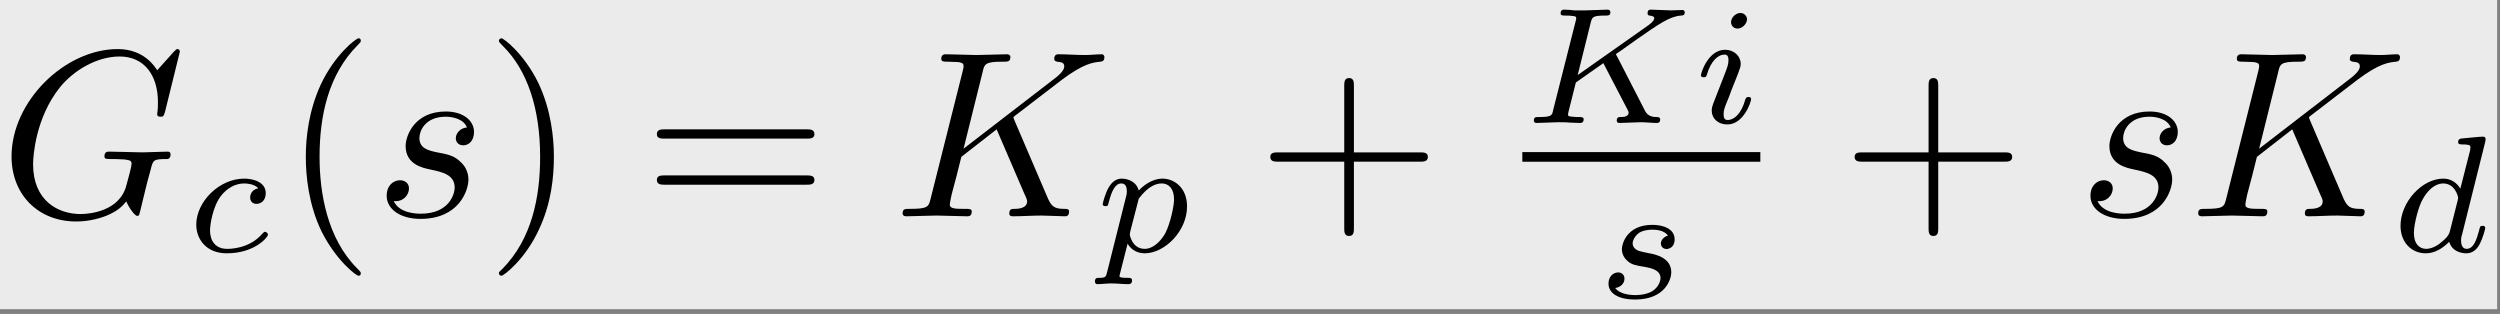 <?xml version="1.0" encoding="UTF-8" standalone="no"?><!DOCTYPE svg PUBLIC "-//W3C//DTD SVG 1.1//EN" "http://www.w3.org/Graphics/SVG/1.1/DTD/svg11.dtd"><svg width="100%" height="100%" viewBox="0 0 438 55" version="1.1" xmlns="http://www.w3.org/2000/svg" xmlns:xlink="http://www.w3.org/1999/xlink" xml:space="preserve" xmlns:serif="http://www.serif.com/" style="fill-rule:evenodd;clip-rule:evenodd;stroke-miterlimit:10;"><rect x="0" y="0" width="438" height="55" fill="#808080" stroke="none"/><g id="surface1"><rect x="0" y="0" width="437.5" height="54.167" style="fill:#ebebeb;"/><g><g id="glyph0-0"><path d="M31.513,9.053c0,-0.13 -0.065,-0.456 -0.456,-0.456c-0.13,0 -0.195,0.065 -0.651,0.521l-2.864,3.19c-0.391,-0.586 -2.279,-3.711 -6.901,-3.711c-9.31,0 -18.62,9.18 -18.62,18.815c-0,6.641 4.622,11.393 11.328,11.393c1.823,0 3.711,-0.39 5.208,-0.976c2.084,-0.847 2.865,-1.693 3.581,-2.539c0.391,1.041 1.497,2.539 1.888,2.539c0.195,-0 0.326,-0.13 0.326,-0.13c0.065,-0.066 0.455,-1.693 0.651,-2.539l0.781,-3.191c0.195,-0.716 0.391,-1.432 0.586,-2.148c0.456,-1.823 0.456,-1.953 2.864,-1.953c0.196,-0 0.651,-0.065 0.651,-0.847c0,-0.325 -0.195,-0.455 -0.52,-0.455c-0.977,-0 -3.451,0.13 -4.362,0.13c-1.302,-0 -4.558,-0.13 -5.86,-0.13c-0.325,-0 -0.846,-0 -0.846,0.846c-0,0.456 0.325,0.456 1.237,0.456c0.065,-0 1.237,-0 2.213,0.065c1.107,0.13 1.303,0.26 1.303,0.781c-0,0.391 -0.456,2.214 -0.912,3.776c-1.172,4.558 -6.51,5.013 -8.008,5.013c-3.971,0 -8.333,-2.343 -8.333,-8.724c-0,-1.302 0.391,-8.138 4.753,-13.541c2.278,-2.8 6.315,-5.339 10.416,-5.339c4.232,0 6.706,3.19 6.706,8.008c-0,1.693 -0.13,1.693 -0.13,2.148c-0,0.391 0.455,0.391 0.586,0.391c0.52,-0 0.52,-0.065 0.781,-0.846l2.604,-10.547Z" style="fill-rule:nonzero;"/></g></g><g><g id="glyph1-0"><path d="M45.258,32.987c-1.041,0.195 -1.432,0.976 -1.432,1.627c-0,0.782 0.586,1.107 1.107,1.107c0.651,0 1.627,-0.456 1.627,-1.888c0,-1.953 -2.213,-2.539 -3.776,-2.539c-4.362,-0 -8.398,4.036 -8.398,8.073c-0,2.474 1.693,5.013 5.338,5.013c4.948,-0 7.227,-2.865 7.227,-3.255c-0,-0.196 -0.261,-0.521 -0.521,-0.521c-0.13,-0 -0.195,0.065 -0.456,0.325c-2.278,2.67 -5.664,2.67 -6.185,2.67c-2.083,-0 -2.994,-1.433 -2.994,-3.256c-0,-0.781 0.39,-3.971 1.888,-5.989c1.106,-1.432 2.604,-2.214 4.101,-2.214c0.391,0 1.758,0.065 2.474,0.847Z" style="fill-rule:nonzero;"/></g></g><g><g id="glyph2-0"><path d="M63.212,47.855c0,-0.13 0,-0.195 -0.716,-0.912c-5.143,-5.208 -6.51,-13.086 -6.51,-19.466c-0,-7.226 1.562,-14.453 6.705,-19.596c0.521,-0.521 0.521,-0.586 0.521,-0.716c0,-0.326 -0.13,-0.456 -0.39,-0.456c-0.456,-0 -4.167,2.865 -6.641,8.138c-2.083,4.557 -2.604,9.18 -2.604,12.63c-0,3.255 0.456,8.268 2.734,13.021c2.539,5.078 6.055,7.813 6.511,7.813c0.26,-0 0.39,-0.131 0.39,-0.456Z" style="fill-rule:nonzero;"/></g></g><g><g id="glyph0-1"><path d="M81.811,22.334c-1.107,0.065 -1.953,0.977 -1.953,1.888c-0,0.586 0.39,1.237 1.302,1.237c0.911,-0 1.888,-0.716 1.888,-2.344c-0,-1.888 -1.758,-3.58 -4.948,-3.58c-5.469,-0 -7.031,4.231 -7.031,6.054c-0,3.255 3.06,3.841 4.297,4.102c2.148,0.455 4.296,0.911 4.296,3.19c0,1.042 -0.911,4.557 -5.924,4.557c-0.586,0 -3.776,0 -4.753,-2.213c1.628,0.195 2.67,-1.042 2.67,-2.214c-0,-0.911 -0.716,-1.432 -1.563,-1.432c-1.107,-0 -2.344,0.846 -2.344,2.734c0,2.344 2.409,4.037 5.925,4.037c6.771,-0 8.398,-5.013 8.398,-6.901c0,-1.498 -0.781,-2.539 -1.302,-2.995c-1.107,-1.172 -2.344,-1.433 -4.166,-1.758c-1.498,-0.326 -3.125,-0.651 -3.125,-2.539c-0,-1.172 0.976,-3.711 4.622,-3.711c1.042,-0 3.125,0.325 3.711,1.888Z" style="fill-rule:nonzero;"/></g></g><g><g id="glyph2-1"><path d="M97.042,27.477c0,-3.19 -0.456,-8.203 -2.734,-12.956c-2.474,-5.078 -6.055,-7.812 -6.446,-7.812c-0.26,-0 -0.455,0.195 -0.455,0.456c-0,0.13 -0,0.195 0.781,0.976c4.101,4.102 6.445,10.677 6.445,19.336c0,7.162 -1.497,14.453 -6.64,19.662c-0.586,0.521 -0.586,0.586 -0.586,0.716c-0,0.26 0.195,0.456 0.455,0.456c0.391,-0 4.167,-2.865 6.576,-8.138c2.148,-4.558 2.604,-9.18 2.604,-12.696Z" style="fill-rule:nonzero;"/></g></g><g><g id="glyph2-2"><path d="M141.254,24.287c0.651,0 1.433,0 1.433,-0.781c-0,-0.846 -0.782,-0.846 -1.368,-0.846l-24.869,-0c-0.586,-0 -1.368,-0 -1.368,0.846c0,0.781 0.782,0.781 1.368,0.781l24.804,0Zm0.065,8.073c0.586,0 1.368,0 1.368,-0.846c-0,-0.782 -0.782,-0.782 -1.433,-0.782l-24.804,0c-0.586,0 -1.368,0 -1.368,0.782c0,0.846 0.782,0.846 1.368,0.846l24.869,0Z" style="fill-rule:nonzero;"/></g></g><g><g id="glyph0-2"><path d="M177.735,21.097c-0.065,-0.13 -0.195,-0.456 -0.195,-0.586c0,0 0.716,-0.586 1.172,-0.911l7.292,-5.599c3.906,-2.93 5.534,-3.06 6.771,-3.19c0.325,-0.066 0.716,-0.066 0.716,-0.847c-0,-0.13 -0.131,-0.456 -0.456,-0.456c-0.912,0 -1.953,0.131 -2.93,0.131c-1.497,-0 -3.125,-0.131 -4.622,-0.131c-0.261,0 -0.781,0 -0.781,0.847c-0,0.26 0.195,0.39 0.52,0.456c0.912,0.065 1.237,0.26 1.237,0.846c0,0.781 -1.237,1.758 -1.497,1.953l-16.146,12.435l3.32,-13.346c0.326,-1.498 0.456,-1.888 3.451,-1.888c1.042,-0 1.432,-0 1.432,-0.847c0,-0.325 -0.325,-0.456 -0.586,-0.456c-1.172,0 -4.166,0.131 -5.338,0.131c-1.172,-0 -4.102,-0.131 -5.339,-0.131c-0.26,0 -0.846,0 -0.846,0.782c-0,0.521 0.391,0.521 1.237,0.521c0.521,-0 1.302,0.065 1.758,0.065c0.651,0.13 0.911,0.195 0.911,0.716c0,0.13 0,0.26 -0.13,0.781l-5.599,22.266c-0.391,1.627 -0.456,1.953 -3.776,1.953c-0.716,-0 -1.172,-0 -1.172,0.781c0,0.521 0.521,0.521 0.651,0.521c1.172,-0 4.102,-0.13 5.274,-0.13c0.846,-0 1.757,0.065 2.669,0.065c0.911,-0 1.823,0.065 2.669,0.065c0.326,-0 0.846,-0 0.846,-0.846c0,-0.456 -0.39,-0.456 -1.171,-0.456c-1.563,-0 -2.67,-0 -2.67,-0.716c0,-0.326 0.196,-1.237 0.326,-1.823c0.586,-2.214 1.172,-4.362 1.693,-6.576l6.184,-4.817l4.818,11.197c0.521,1.107 0.521,1.237 0.521,1.433c-0,1.302 -1.823,1.302 -2.214,1.302c-0.455,-0 -0.911,-0 -0.911,0.846c-0,0.456 0.521,0.456 0.586,0.456c1.693,-0 3.45,-0.13 5.078,-0.13c0.912,-0 3.19,0.13 4.102,0.13c0.195,-0 0.716,-0 0.716,-0.846c-0,-0.456 -0.456,-0.456 -0.847,-0.456c-1.692,-0 -2.213,-0.391 -2.864,-1.823l-5.86,-13.672Z" style="fill-rule:nonzero;"/></g></g><g><g id="glyph1-1"><path d="M193.974,47.635c-0.195,0.846 -0.26,1.042 -1.367,1.042c-0.391,-0 -0.781,-0 -0.781,0.651c-0,0.325 0.26,0.456 0.39,0.456c0.716,-0 1.693,-0.131 2.474,-0.131c0.977,0 2.084,0.131 3.06,0.131c0.261,-0 0.586,-0.131 0.586,-0.652c0,-0.455 -0.391,-0.455 -0.781,-0.455c-0.651,-0 -1.432,-0 -1.432,-0.326c-0,-0.13 0.26,-0.911 0.325,-1.302c0.391,-1.562 0.781,-3.125 1.107,-4.362c0.325,0.586 1.237,1.693 2.995,1.693c3.515,-0 7.421,-3.906 7.421,-8.203c0,-3.386 -2.343,-4.883 -4.296,-4.883c-1.823,-0 -3.386,1.237 -4.167,2.083c-0.456,-1.692 -2.083,-2.083 -2.995,-2.083c-1.107,-0 -1.823,0.781 -2.279,1.562c-0.585,0.977 -1.041,2.735 -1.041,2.93c-0,0.326 0.39,0.326 0.521,0.326c0.39,-0 0.39,-0.065 0.586,-0.847c0.455,-1.692 1.041,-3.125 2.148,-3.125c0.781,0 0.977,0.651 0.977,1.433c-0,0.325 -0.066,0.651 -0.131,0.846l-3.32,13.216Zm5.534,-12.825c1.693,-2.279 3.125,-2.67 4.036,-2.67c1.172,0 2.149,0.847 2.149,2.8c-0,1.172 -0.651,4.166 -1.498,5.859c-0.781,1.432 -2.148,2.8 -3.645,2.8c-2.084,-0 -2.605,-2.214 -2.605,-2.539c0,-0.131 0.066,-0.326 0.066,-0.456l1.497,-5.794Z" style="fill-rule:nonzero;"/></g></g><g><g id="glyph2-3"><path d="M237.205,28.324l11.588,-0c0.586,-0 1.368,-0 1.368,-0.847c-0,-0.781 -0.782,-0.781 -1.368,-0.781l-11.588,-0l-0,-11.654c-0,-0.586 -0,-1.367 -0.846,-1.367c-0.847,0 -0.847,0.781 -0.847,1.367l0,11.654l-11.588,-0c-0.586,-0 -1.368,-0 -1.368,0.781c0,0.847 0.782,0.847 1.368,0.847l11.588,-0l0,11.653c0,0.586 0,1.367 0.847,1.367c0.846,0 0.846,-0.781 0.846,-1.367l-0,-11.653Z" style="fill-rule:nonzero;"/></g></g><g><g id="glyph1-2"><path d="M283.315,9.891c-0.13,-0.26 -0.195,-0.326 -0.195,-0.391c-0,-0.065 0.065,-0.065 0.716,-0.521l2.93,-2.083c3.841,-2.669 5.664,-3.971 7.682,-4.167c0.325,0 0.716,0 0.716,-0.585c0,-0.261 -0.195,-0.391 -0.391,-0.391c-0.651,-0 -1.367,0.065 -2.018,0.065c-0.781,0 -2.734,-0.13 -3.515,-0.13c-0.196,-0 -0.586,-0 -0.586,0.651c-0,0.065 -0,0.39 0.39,0.39c0.391,0.066 0.781,0.131 0.781,0.456c0,0.521 -0.911,1.172 -1.302,1.433l-12.109,8.528l2.279,-9.18c0.26,-0.976 0.325,-1.237 2.539,-1.237c0.521,0 0.911,0 0.911,-0.585c0,-0.261 -0.195,-0.456 -0.456,-0.456c-0.846,-0 -2.994,0.13 -3.841,0.13l-2.018,0c-0.521,-0.065 -1.237,-0.13 -1.823,-0.13c-0.13,-0 -0.586,-0 -0.586,0.651c0,0.39 0.326,0.39 0.977,0.39c0.456,0 0.586,0 1.107,0.066c0.586,0.065 0.651,0.13 0.651,0.455c-0,0 -0,0.196 -0.131,0.586l-3.906,15.43c-0.195,0.977 -0.26,1.237 -2.539,1.237c-0.521,-0 -0.846,-0 -0.846,0.651c-0,-0 -0,0.391 0.455,0.391c0.847,-0 2.93,-0.131 3.777,-0.131c0.455,0 1.497,0 2.018,0.065c0.586,0 1.302,0.066 1.823,0.066c0.195,-0 0.651,-0 0.651,-0.651c-0,-0.391 -0.391,-0.391 -0.977,-0.391c0,-0 -0.586,-0 -1.107,-0.065c-0.651,-0.065 -0.651,-0.13 -0.651,-0.456c0,-0.195 0.326,-1.302 1.368,-5.534l4.817,-3.385l4.232,8.138c0.195,0.39 0.195,0.39 0.195,0.521c0,0.716 -0.846,0.781 -1.367,0.781c-0.325,-0 -0.716,-0 -0.716,0.651c-0,-0 -0,0.391 0.456,0.391c0.846,-0 2.929,-0.131 3.711,-0.131c0.911,0 2.083,0.131 2.864,0.131c0.391,-0 0.586,-0.196 0.586,-0.586c0,-0.456 -0.39,-0.456 -0.651,-0.456c-0.521,-0 -1.432,-0.065 -1.953,-0.977l-4.948,-9.635Z" style="fill-rule:nonzero;"/></g></g><g><g id="glyph1-3"><path d="M306.079,3.381c-0,-0.456 -0.391,-1.107 -1.172,-1.107c-0.781,-0 -1.628,0.781 -1.628,1.627c0,0.456 0.326,1.107 1.172,1.107c0.781,0 1.628,-0.846 1.628,-1.627Zm-5.925,14.778c-0.13,0.391 -0.26,0.716 -0.26,1.237c-0,1.367 1.107,2.409 2.734,2.409c2.865,0 4.167,-3.971 4.167,-4.427c-0,-0.391 -0.391,-0.391 -0.456,-0.391c-0.39,0 -0.456,0.196 -0.586,0.521c-0.651,2.344 -1.888,3.516 -3.06,3.516c-0.586,-0 -0.716,-0.391 -0.716,-1.042c0,-0.651 0.196,-1.172 0.456,-1.823c0.325,-0.781 0.651,-1.562 0.911,-2.344c0.261,-0.716 1.368,-3.32 1.433,-3.711c0.13,-0.26 0.195,-0.585 0.195,-0.911c-0,-1.367 -1.172,-2.474 -2.734,-2.474c-2.93,0 -4.232,3.971 -4.232,4.492c-0,0.326 0.39,0.326 0.521,0.326c0.39,-0 0.39,-0.13 0.521,-0.456c0.716,-2.474 2.018,-3.516 3.059,-3.516c0.456,0 0.717,0.196 0.717,0.977c-0,0.716 -0.131,1.107 -0.847,2.93l-1.823,4.687Z" style="fill-rule:nonzero;"/></g></g><path d="M266.713,27.492l41.699,-0" style="fill:none;fill-rule:nonzero;stroke:#000;stroke-width:1.69px;"/><g><g id="glyph1-4"><path d="M292.224,41.281c-0.716,0.195 -1.237,0.781 -1.237,1.367c0,0.716 0.586,0.977 0.977,0.977c0.325,-0 1.432,-0.196 1.432,-1.693c0,-1.888 -2.083,-2.539 -3.906,-2.539c-4.492,-0 -5.339,3.385 -5.339,4.232c0,1.106 0.651,1.823 1.042,2.148c0.716,0.586 1.237,0.716 3.255,1.042c0.651,0.13 2.474,0.456 2.474,1.888c0,0.521 -0.325,1.627 -1.497,2.344c-1.172,0.651 -2.604,0.651 -2.93,0.651c-1.172,-0 -2.799,-0.261 -3.516,-1.237c0.977,-0.131 1.628,-0.847 1.628,-1.628c-0,-0.716 -0.521,-1.107 -1.107,-1.107c-0.846,0 -1.693,0.716 -1.693,1.953c0,1.758 1.823,2.8 4.623,2.8c5.404,-0 6.38,-3.646 6.38,-4.753c0,-2.669 -2.93,-3.19 -4.036,-3.385c-0.261,-0.065 -0.977,-0.195 -1.172,-0.261c-1.042,-0.195 -1.563,-0.781 -1.563,-1.432c0,-0.651 0.521,-1.432 1.172,-1.888c0.781,-0.456 1.758,-0.521 2.279,-0.521c0.586,0 2.083,0.065 2.734,1.042Z" style="fill-rule:nonzero;"/></g></g><g><g id="glyph2-31" serif:id="glyph2-3"><path d="M339.579,28.324l11.589,-0c0.586,-0 1.367,-0 1.367,-0.847c-0,-0.781 -0.781,-0.781 -1.367,-0.781l-11.589,-0l0,-11.654c0,-0.586 0,-1.367 -0.846,-1.367c-0.846,0 -0.846,0.781 -0.846,1.367l-0,11.654l-11.589,-0c-0.586,-0 -1.367,-0 -1.367,0.781c-0,0.847 0.781,0.847 1.367,0.847l11.589,-0l-0,11.653c-0,0.586 -0,1.367 0.846,1.367c0.846,0 0.846,-0.781 0.846,-1.367l0,-11.653Z" style="fill-rule:nonzero;"/></g></g><g><g id="glyph0-11" serif:id="glyph0-1"><path d="M380.31,22.334c-1.107,0.065 -1.953,0.977 -1.953,1.888c-0,0.586 0.391,1.237 1.302,1.237c0.911,-0 1.888,-0.716 1.888,-2.344c0,-1.888 -1.758,-3.58 -4.948,-3.58c-5.469,-0 -7.031,4.231 -7.031,6.054c-0,3.255 3.06,3.841 4.297,4.102c2.148,0.455 4.297,0.911 4.297,3.19c-0,1.042 -0.912,4.557 -5.925,4.557c-0.586,0 -3.776,0 -4.752,-2.213c1.627,0.195 2.669,-1.042 2.669,-2.214c-0,-0.911 -0.716,-1.432 -1.563,-1.432c-1.106,-0 -2.343,0.846 -2.343,2.734c-0,2.344 2.408,4.037 5.924,4.037c6.771,-0 8.398,-5.013 8.398,-6.901c0,-1.498 -0.781,-2.539 -1.302,-2.995c-1.106,-1.172 -2.343,-1.433 -4.166,-1.758c-1.498,-0.326 -3.125,-0.651 -3.125,-2.539c-0,-1.172 0.976,-3.711 4.622,-3.711c1.042,-0 3.125,0.325 3.711,1.888Z" style="fill-rule:nonzero;"/></g></g><g><g id="glyph0-21" serif:id="glyph0-2"><path d="M404.72,21.097c-0.065,-0.13 -0.195,-0.456 -0.195,-0.586c0,0 0.716,-0.586 1.172,-0.911l7.292,-5.599c3.906,-2.93 5.534,-3.06 6.771,-3.19c0.325,-0.066 0.716,-0.066 0.716,-0.847c-0,-0.13 -0.131,-0.456 -0.456,-0.456c-0.911,0 -1.953,0.131 -2.93,0.131c-1.497,-0 -3.125,-0.131 -4.622,-0.131c-0.261,0 -0.781,0 -0.781,0.847c-0,0.26 0.195,0.39 0.52,0.456c0.912,0.065 1.237,0.26 1.237,0.846c0,0.781 -1.237,1.758 -1.497,1.953l-16.146,12.435l3.321,-13.346c0.325,-1.498 0.455,-1.888 3.45,-1.888c1.042,-0 1.432,-0 1.432,-0.847c0,-0.325 -0.325,-0.456 -0.586,-0.456c-1.171,0 -4.166,0.131 -5.338,0.131c-1.172,-0 -4.102,-0.131 -5.339,-0.131c-0.26,0 -0.846,0 -0.846,0.782c-0,0.521 0.391,0.521 1.237,0.521c0.521,-0 1.302,0.065 1.758,0.065c0.651,0.13 0.911,0.195 0.911,0.716c0,0.13 0,0.26 -0.13,0.781l-5.599,22.266c-0.391,1.627 -0.456,1.953 -3.776,1.953c-0.716,-0 -1.172,-0 -1.172,0.781c0,0.521 0.521,0.521 0.651,0.521c1.172,-0 4.102,-0.13 5.274,-0.13c0.846,-0 1.757,0.065 2.669,0.065c0.911,-0 1.823,0.065 2.669,0.065c0.326,-0 0.847,-0 0.847,-0.846c-0,-0.456 -0.391,-0.456 -1.172,-0.456c-1.563,-0 -2.67,-0 -2.67,-0.716c0,-0.326 0.196,-1.237 0.326,-1.823c0.586,-2.214 1.172,-4.362 1.693,-6.576l6.184,-4.817l4.818,11.197c0.521,1.107 0.521,1.237 0.521,1.433c0,1.302 -1.823,1.302 -2.214,1.302c-0.455,-0 -0.911,-0 -0.911,0.846c0,0.456 0.521,0.456 0.586,0.456c1.693,-0 3.45,-0.13 5.078,-0.13c0.912,-0 3.19,0.13 4.102,0.13c0.195,-0 0.716,-0 0.716,-0.846c-0,-0.456 -0.456,-0.456 -0.847,-0.456c-1.692,-0 -2.213,-0.391 -2.864,-1.823l-5.86,-13.672Z" style="fill-rule:nonzero;"/></g></g><g><g id="glyph1-5"><path d="M435.414,24.849c0,-0.065 0.065,-0.456 0.065,-0.456c0,-0.195 -0.065,-0.456 -0.456,-0.456c-0.586,0 -2.994,0.261 -3.711,0.326c-0.195,-0 -0.651,0.065 -0.651,0.651c0,0.39 0.456,0.39 0.782,0.39c1.367,0 1.367,0.261 1.367,0.456c-0,0.195 -0,0.391 -0.065,0.651l-1.693,6.641c-0.586,-0.977 -1.562,-1.758 -2.995,-1.758c-3.711,-0 -7.487,4.102 -7.487,8.268c0,2.865 1.888,4.818 4.427,4.818c1.563,-0 2.93,-0.846 4.102,-2.018c0.521,1.757 2.213,2.018 2.995,2.018c1.041,-0 1.758,-0.586 2.278,-1.498c0.651,-1.171 1.042,-2.799 1.042,-2.929c0,-0.391 -0.391,-0.391 -0.456,-0.391c-0.455,0 -0.455,0.13 -0.651,0.912c-0.39,1.432 -0.911,3.125 -2.148,3.125c-0.716,-0 -0.977,-0.651 -0.977,-1.433c0,-0.52 0.065,-0.781 0.196,-1.172l4.036,-16.145Zm-6.185,15.625c-0.195,0.846 -0.846,1.432 -1.497,1.953c-0.261,0.26 -1.433,1.172 -2.67,1.172c-1.106,-0 -2.148,-0.782 -2.148,-2.8c0,-1.562 0.846,-4.752 1.563,-5.924c1.302,-2.344 2.799,-2.735 3.58,-2.735c2.018,0 2.604,2.214 2.604,2.539c0,0.065 -0.065,0.326 -0.065,0.391l-1.367,5.404Z" style="fill-rule:nonzero;"/></g></g></g></svg>